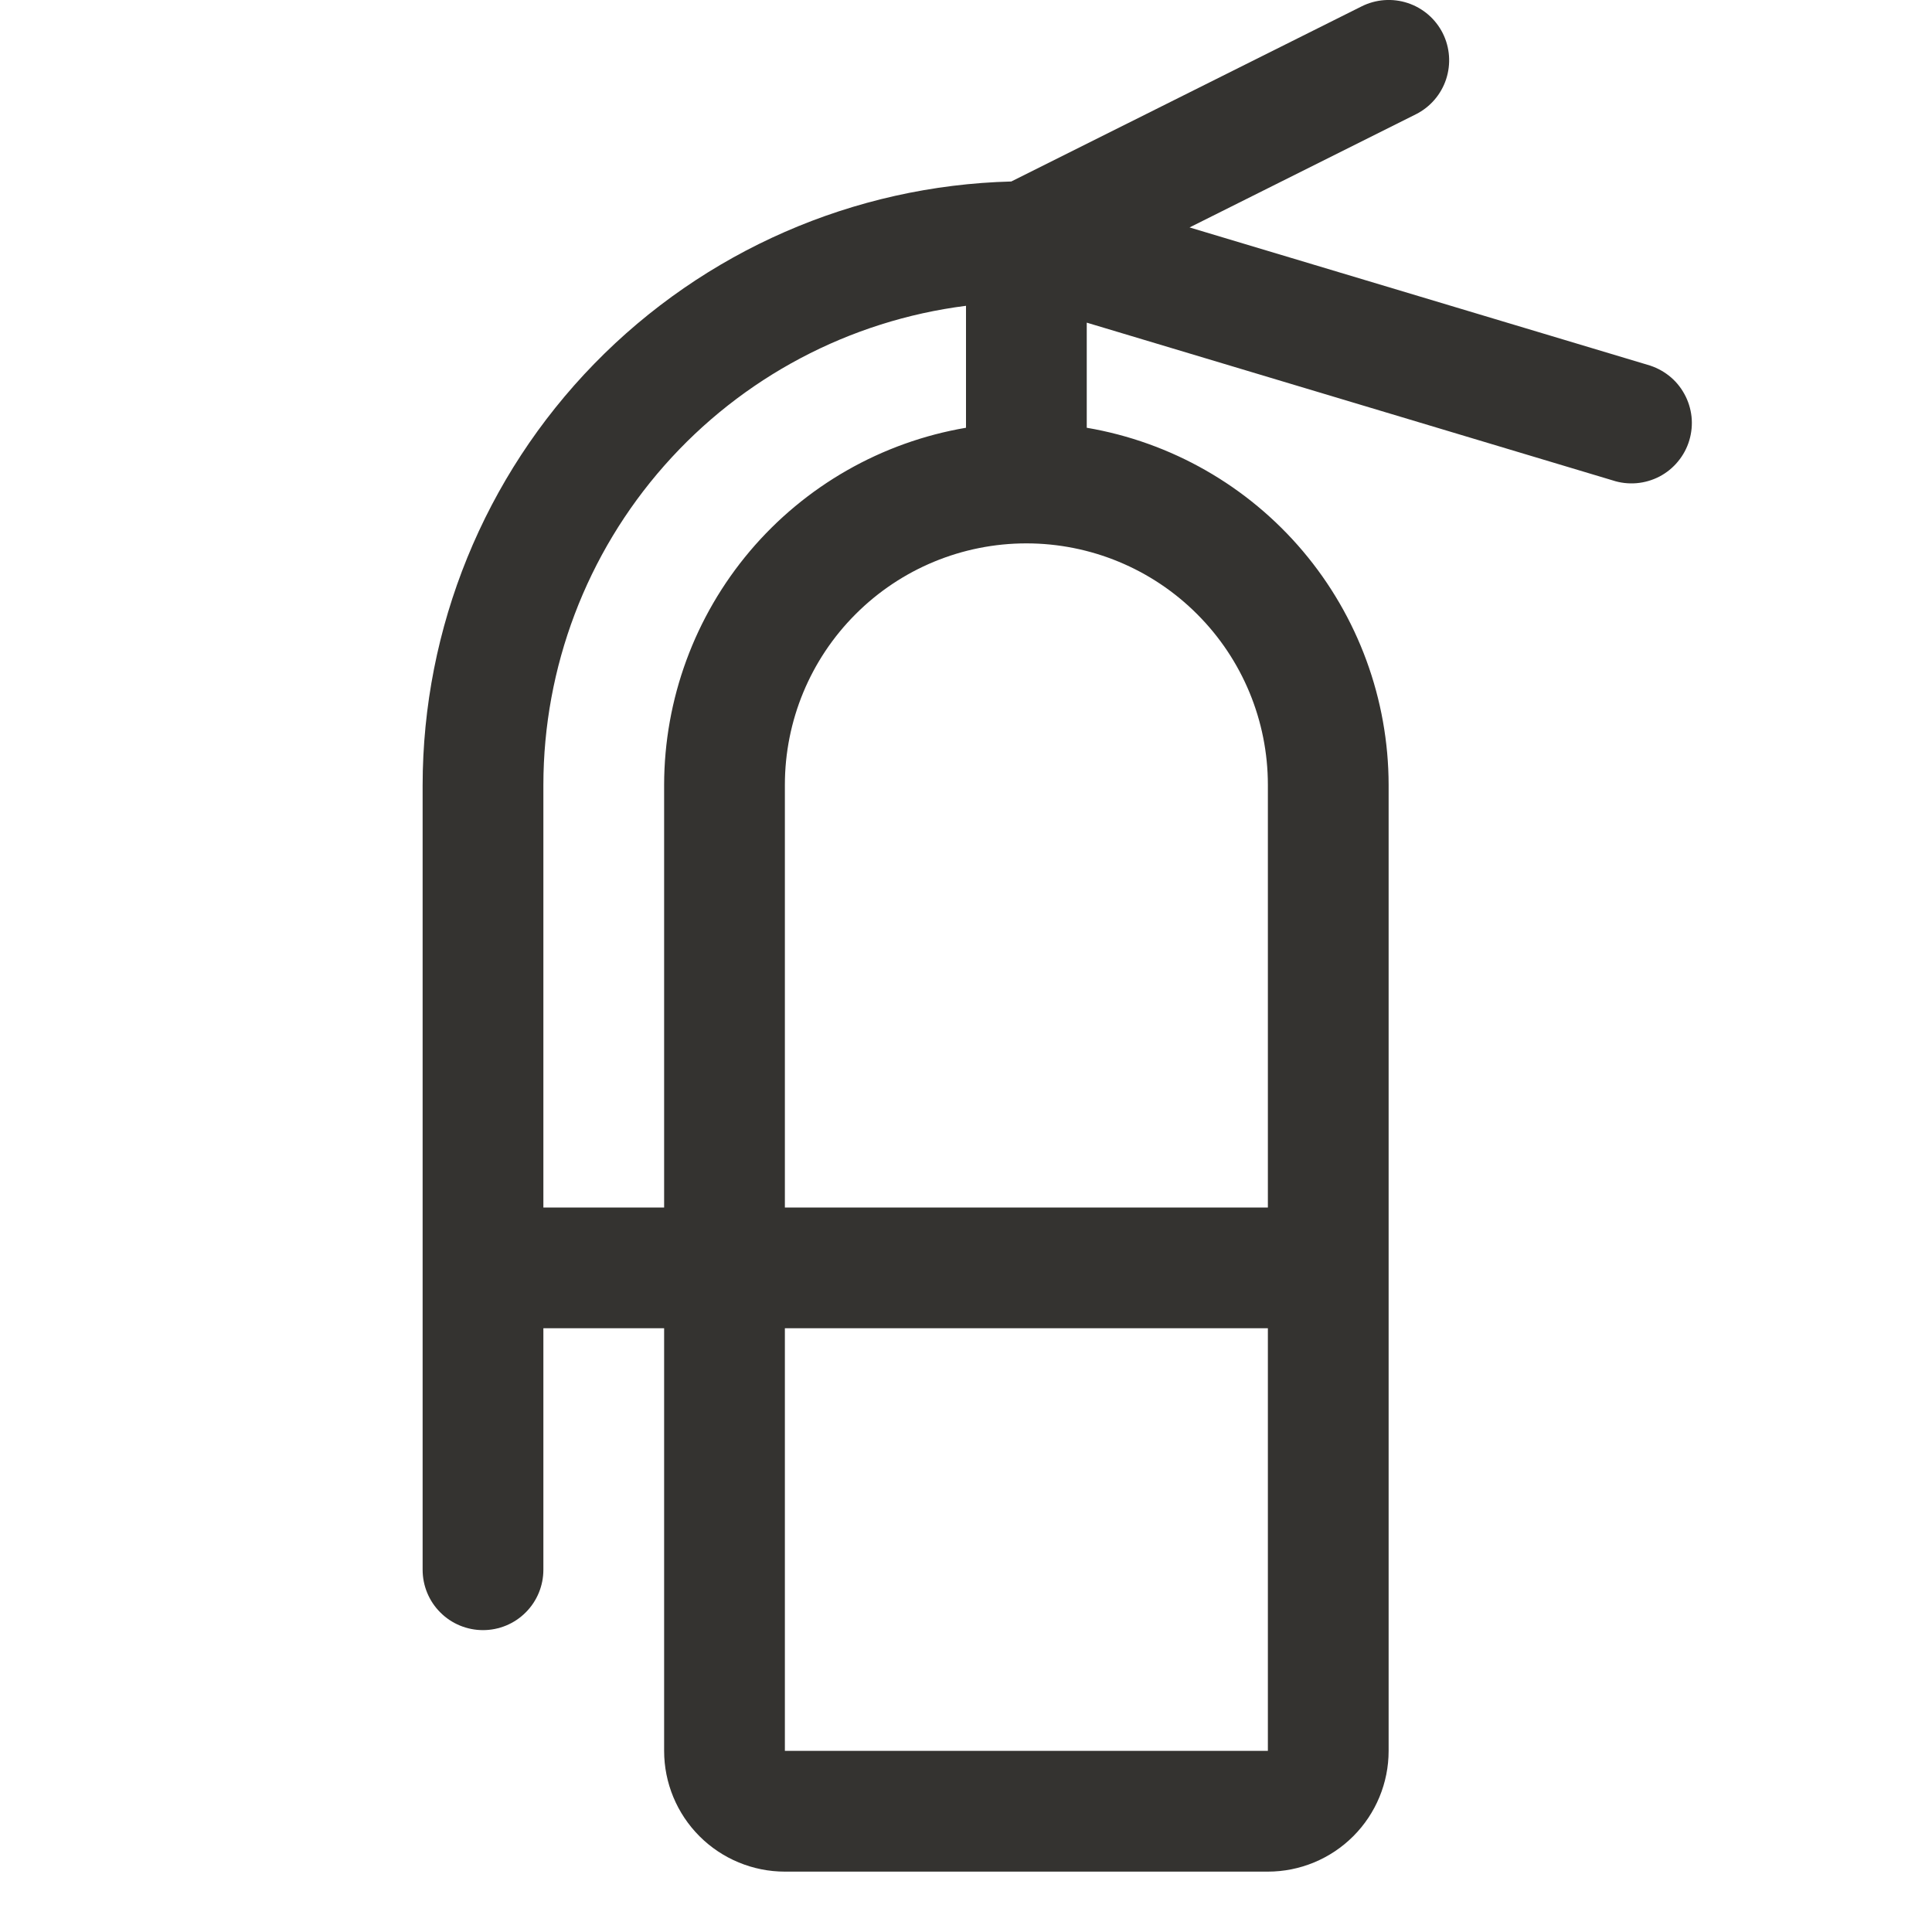<svg width="32" height="32" viewBox="0 0 32 32" fill="none" xmlns="http://www.w3.org/2000/svg">
<path d="M27.288 6.042L19.703 3.767L23.453 1.892C23.689 1.773 23.869 1.565 23.952 1.313C24.035 1.061 24.015 0.786 23.896 0.549C23.776 0.312 23.568 0.133 23.316 0.05C23.064 -0.033 22.789 -0.013 22.552 0.106L16.75 3.006C14.142 3.074 11.664 4.157 9.843 6.025C8.022 7.893 7.002 10.398 7 13.006V26C7 26.265 7.105 26.52 7.293 26.707C7.48 26.895 7.735 27 8 27C8.265 27 8.52 26.895 8.707 26.707C8.895 26.52 9 26.265 9 26V22H11V29C11 29.53 11.211 30.039 11.586 30.414C11.961 30.789 12.47 31 13 31H21C21.53 31 22.039 30.789 22.414 30.414C22.789 30.039 23 29.53 23 29V13C22.998 11.583 22.495 10.212 21.58 9.129C20.665 8.047 19.397 7.323 18 7.085V5.344L26.712 7.957C26.839 7.999 26.973 8.014 27.106 8.003C27.238 7.992 27.368 7.954 27.486 7.893C27.604 7.831 27.709 7.746 27.793 7.643C27.878 7.541 27.942 7.422 27.98 7.294C28.018 7.167 28.031 7.033 28.017 6.9C28.002 6.768 27.962 6.639 27.897 6.523C27.833 6.406 27.746 6.303 27.641 6.221C27.536 6.139 27.416 6.078 27.288 6.042ZM9 20V13C9.002 11.052 9.714 9.172 11.003 7.712C12.291 6.251 14.068 5.31 16 5.065V7.085C14.603 7.323 13.335 8.047 12.42 9.129C11.505 10.212 11.002 11.583 11 13V20H9ZM21 29H13V22H21V29ZM21 13V20H13V13C13 11.939 13.421 10.922 14.172 10.172C14.922 9.421 15.939 9 17 9C18.061 9 19.078 9.421 19.828 10.172C20.579 10.922 21 11.939 21 13Z" fill="#343330"/>
</svg>
